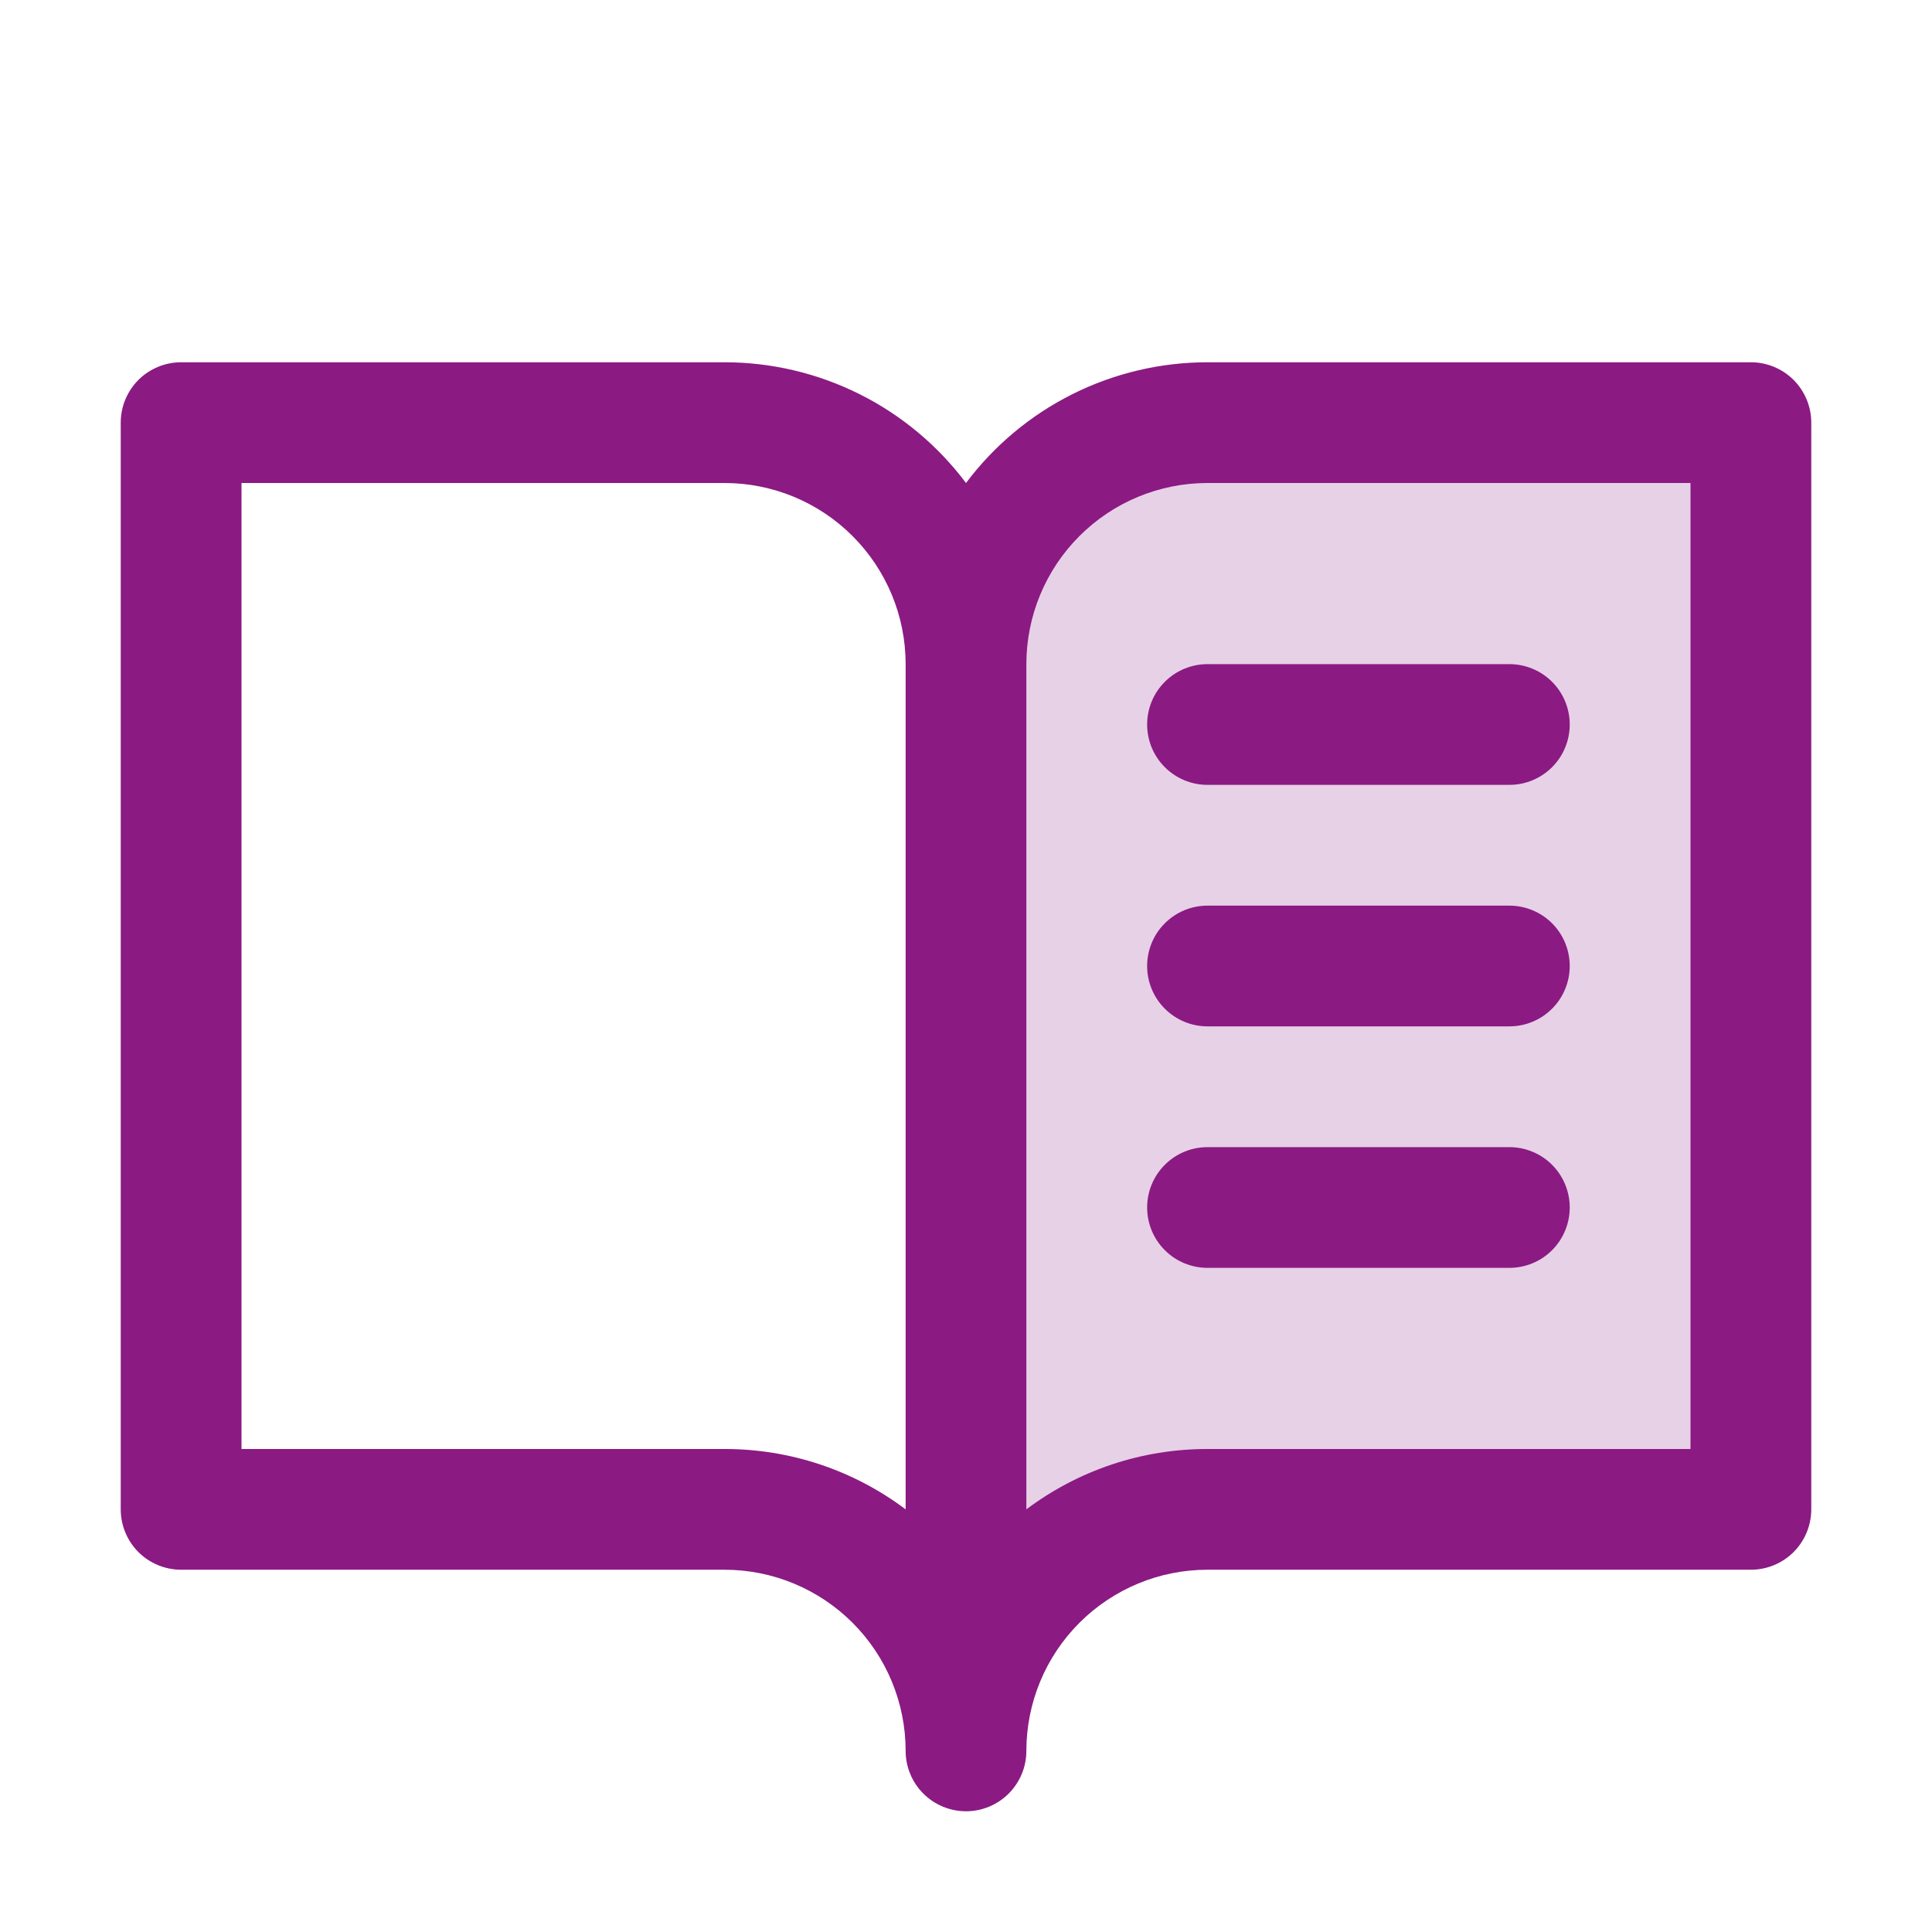 <svg width="45" height="45" viewBox="0 0 45 45" fill="none" xmlns="http://www.w3.org/2000/svg">
<path opacity="0.2" d="M40.781 9.844V35.156H28.125C26.633 35.156 25.202 35.749 24.148 36.804C23.093 37.859 22.5 39.289 22.5 40.781V15.469C22.5 13.977 23.093 12.546 24.148 11.491C25.202 10.436 26.633 9.844 28.125 9.844H40.781Z" fill="#8B1A83"/>
<path d="M40.781 8.438H28.125C27.033 8.438 25.957 8.692 24.98 9.18C24.004 9.668 23.155 10.377 22.5 11.25C21.845 10.377 20.996 9.668 20.02 9.18C19.043 8.692 17.967 8.438 16.875 8.438H4.219C3.846 8.438 3.488 8.586 3.224 8.849C2.961 9.113 2.812 9.471 2.812 9.844V35.156C2.812 35.529 2.961 35.887 3.224 36.151C3.488 36.414 3.846 36.562 4.219 36.562H16.875C17.994 36.562 19.067 37.007 19.858 37.798C20.649 38.589 21.094 39.662 21.094 40.781C21.094 41.154 21.242 41.512 21.506 41.776C21.769 42.039 22.127 42.188 22.5 42.188C22.873 42.188 23.231 42.039 23.494 41.776C23.758 41.512 23.906 41.154 23.906 40.781C23.906 39.662 24.351 38.589 25.142 37.798C25.933 37.007 27.006 36.562 28.125 36.562H40.781C41.154 36.562 41.512 36.414 41.776 36.151C42.039 35.887 42.188 35.529 42.188 35.156V9.844C42.188 9.471 42.039 9.113 41.776 8.849C41.512 8.586 41.154 8.438 40.781 8.438ZM16.875 33.75H5.625V11.25H16.875C17.994 11.25 19.067 11.694 19.858 12.486C20.649 13.277 21.094 14.35 21.094 15.469V35.156C19.878 34.241 18.397 33.748 16.875 33.75ZM39.375 33.75H28.125C26.603 33.748 25.122 34.241 23.906 35.156V15.469C23.906 14.35 24.351 13.277 25.142 12.486C25.933 11.694 27.006 11.25 28.125 11.25H39.375V33.75ZM28.125 15.469H35.156C35.529 15.469 35.887 15.617 36.151 15.881C36.414 16.144 36.562 16.502 36.562 16.875C36.562 17.248 36.414 17.606 36.151 17.869C35.887 18.133 35.529 18.281 35.156 18.281H28.125C27.752 18.281 27.394 18.133 27.131 17.869C26.867 17.606 26.719 17.248 26.719 16.875C26.719 16.502 26.867 16.144 27.131 15.881C27.394 15.617 27.752 15.469 28.125 15.469ZM36.562 22.5C36.562 22.873 36.414 23.231 36.151 23.494C35.887 23.758 35.529 23.906 35.156 23.906H28.125C27.752 23.906 27.394 23.758 27.131 23.494C26.867 23.231 26.719 22.873 26.719 22.5C26.719 22.127 26.867 21.769 27.131 21.506C27.394 21.242 27.752 21.094 28.125 21.094H35.156C35.529 21.094 35.887 21.242 36.151 21.506C36.414 21.769 36.562 22.127 36.562 22.5ZM36.562 28.125C36.562 28.498 36.414 28.856 36.151 29.119C35.887 29.383 35.529 29.531 35.156 29.531H28.125C27.752 29.531 27.394 29.383 27.131 29.119C26.867 28.856 26.719 28.498 26.719 28.125C26.719 27.752 26.867 27.394 27.131 27.131C27.394 26.867 27.752 26.719 28.125 26.719H35.156C35.529 26.719 35.887 26.867 36.151 27.131C36.414 27.394 36.562 27.752 36.562 28.125Z" fill="#8B1A83"/>
</svg>
